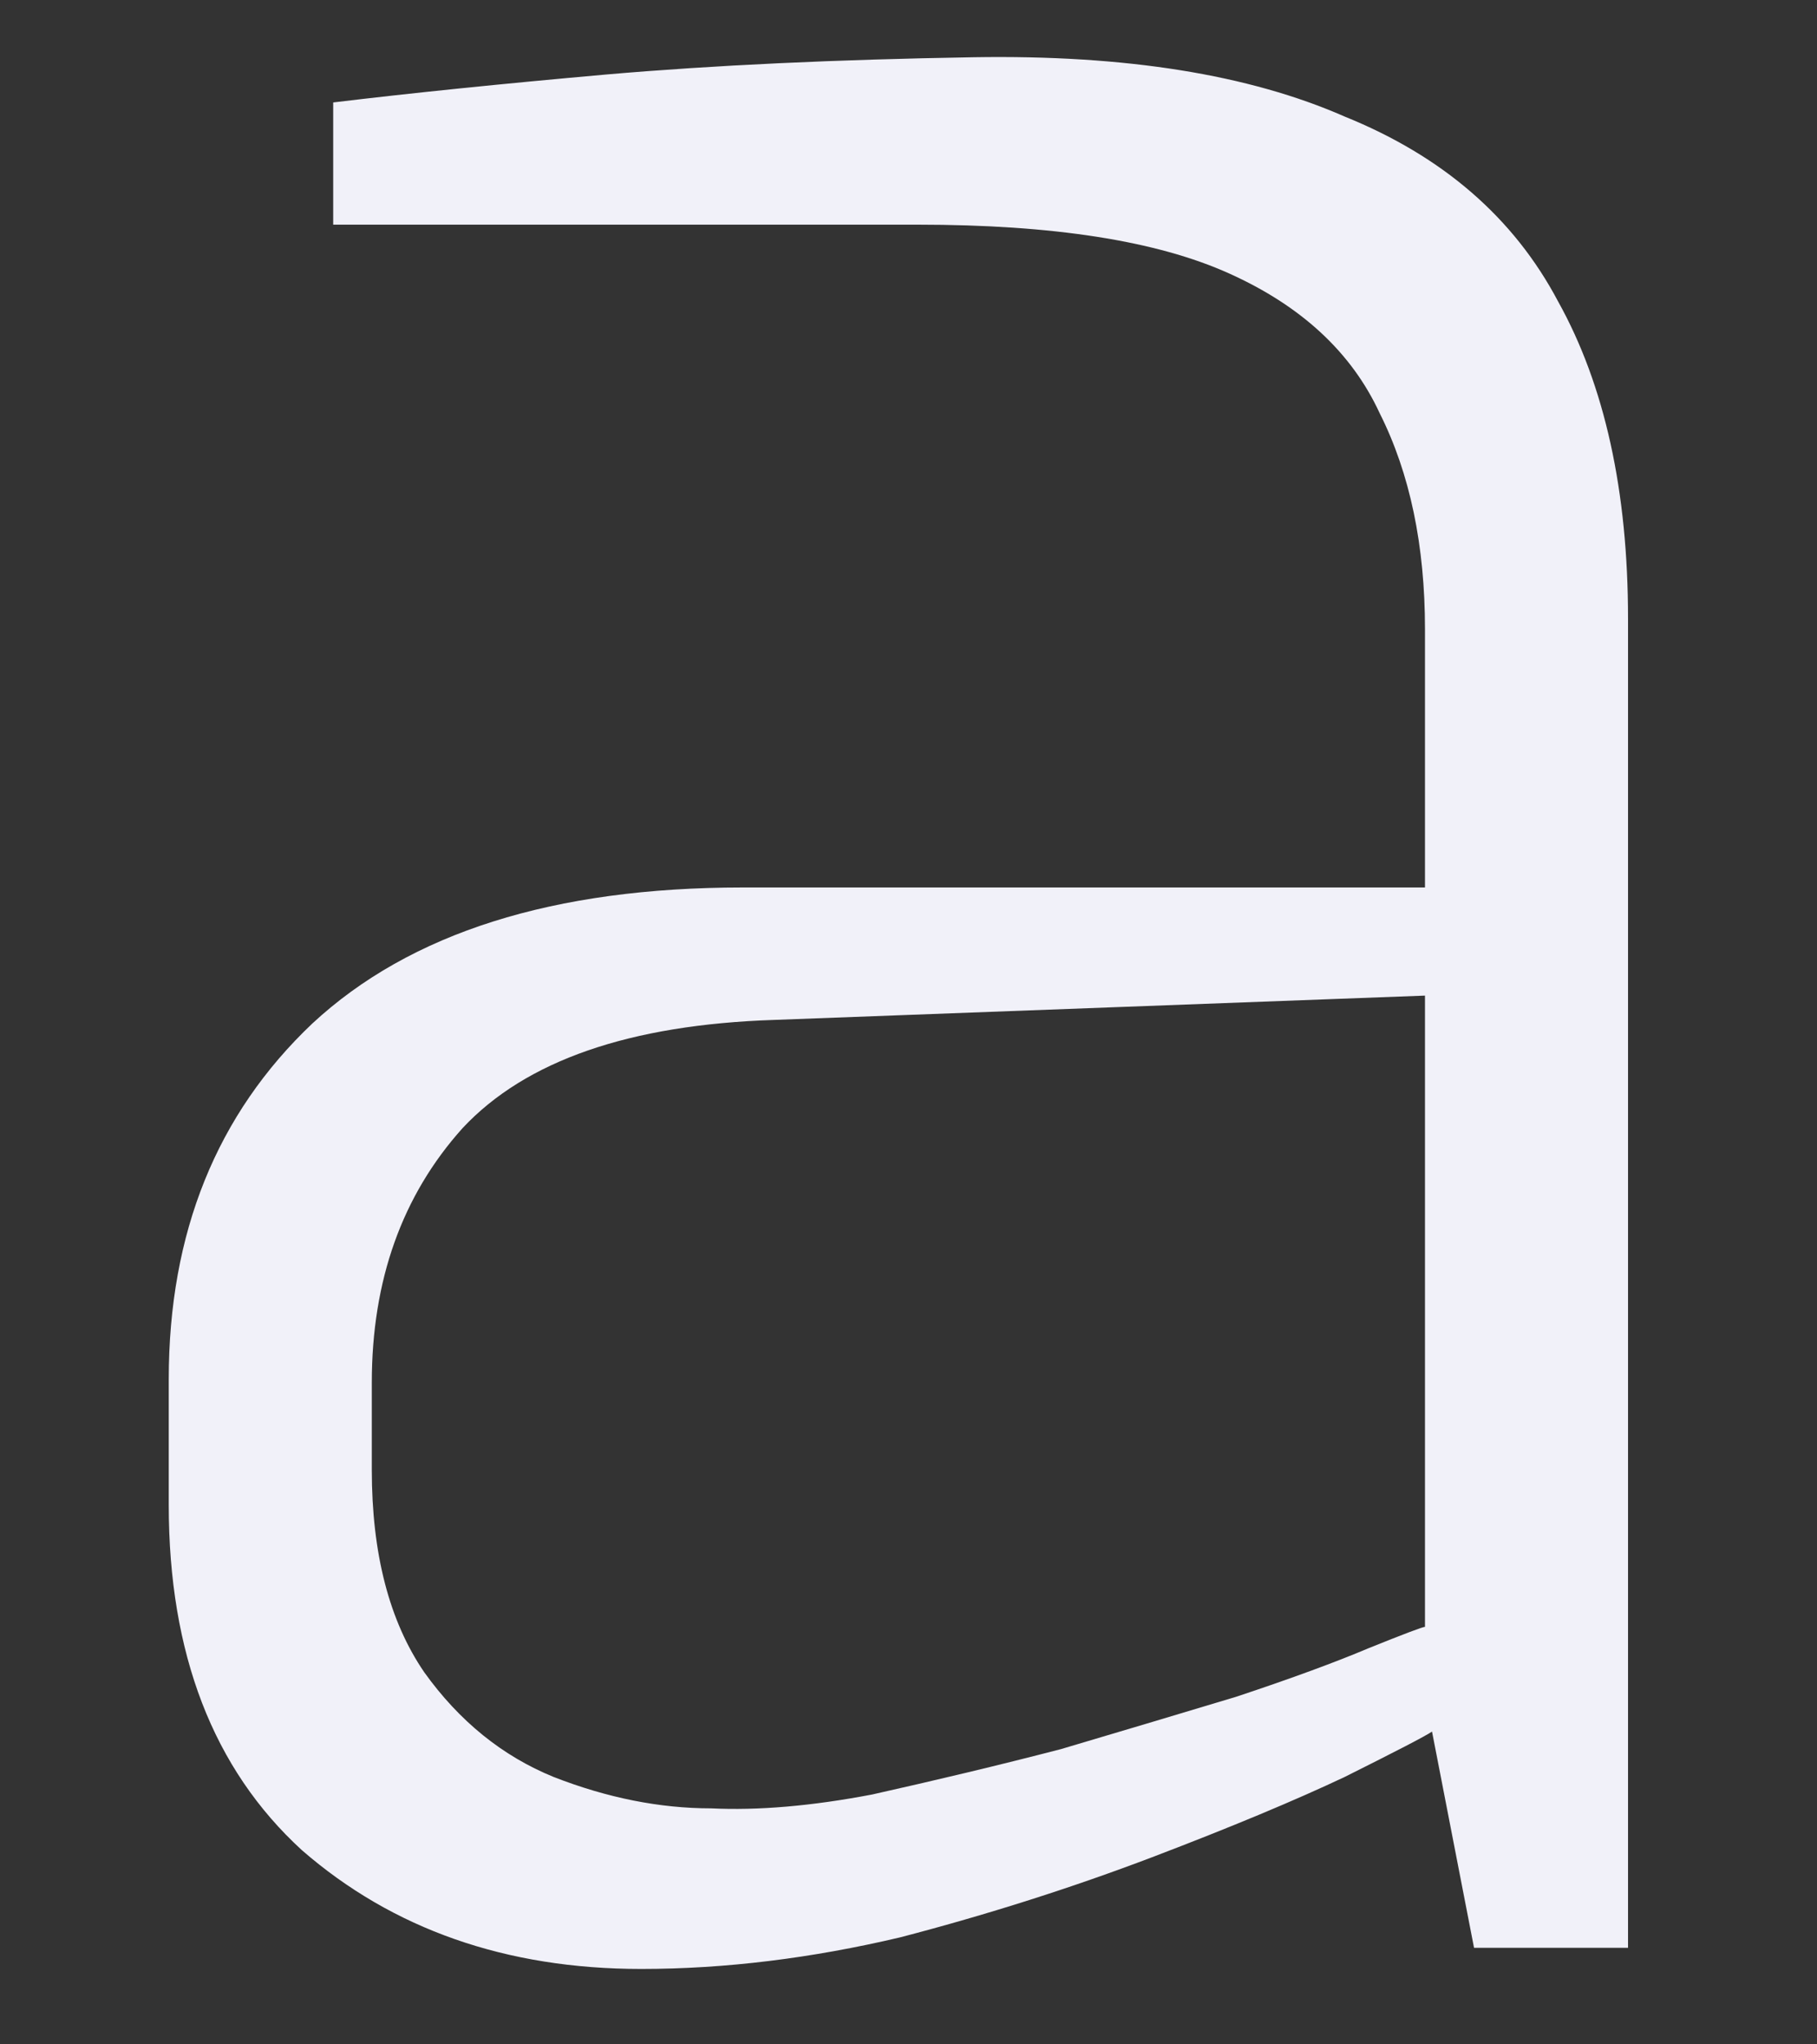 <?xml version="1.0" encoding="UTF-8" standalone="no"?><svg width='8' height='9' viewBox='0 0 8 9' fill='none' xmlns='http://www.w3.org/2000/svg'>
<rect x="0" y="0" width="8" height="9" fill="#333333" stroke="none"/>
<path d='M2.823 8.668C2.228 8.668 1.729 8.493 1.329 8.145C0.938 7.787 0.743 7.28 0.743 6.625V6.072C0.743 5.427 0.954 4.905 1.375 4.506C1.806 4.106 2.438 3.907 3.27 3.907H6.274V2.77C6.274 2.402 6.208 2.084 6.074 1.818C5.951 1.552 5.73 1.347 5.412 1.204C5.093 1.06 4.636 0.989 4.04 0.989H1.467V0.451C1.806 0.41 2.207 0.369 2.669 0.328C3.142 0.287 3.681 0.262 4.287 0.252C4.955 0.241 5.499 0.328 5.92 0.513C6.351 0.687 6.665 0.958 6.86 1.327C7.065 1.695 7.168 2.161 7.168 2.724V8.575H6.49L6.305 7.623C6.274 7.644 6.146 7.71 5.92 7.823C5.704 7.925 5.422 8.043 5.073 8.176C4.723 8.309 4.354 8.427 3.963 8.529C3.573 8.621 3.193 8.668 2.823 8.668ZM3.131 7.961C3.337 7.971 3.573 7.951 3.84 7.9C4.117 7.838 4.395 7.772 4.672 7.7C4.949 7.618 5.206 7.541 5.442 7.47C5.689 7.388 5.884 7.316 6.028 7.255C6.182 7.193 6.264 7.162 6.274 7.162V4.383L3.409 4.49C2.772 4.511 2.315 4.669 2.037 4.966C1.77 5.263 1.637 5.637 1.637 6.087V6.471C1.637 6.84 1.714 7.137 1.868 7.362C2.022 7.577 2.212 7.731 2.438 7.823C2.674 7.915 2.905 7.961 3.131 7.961Z' fill='#F1F1F9'/>
</svg>
